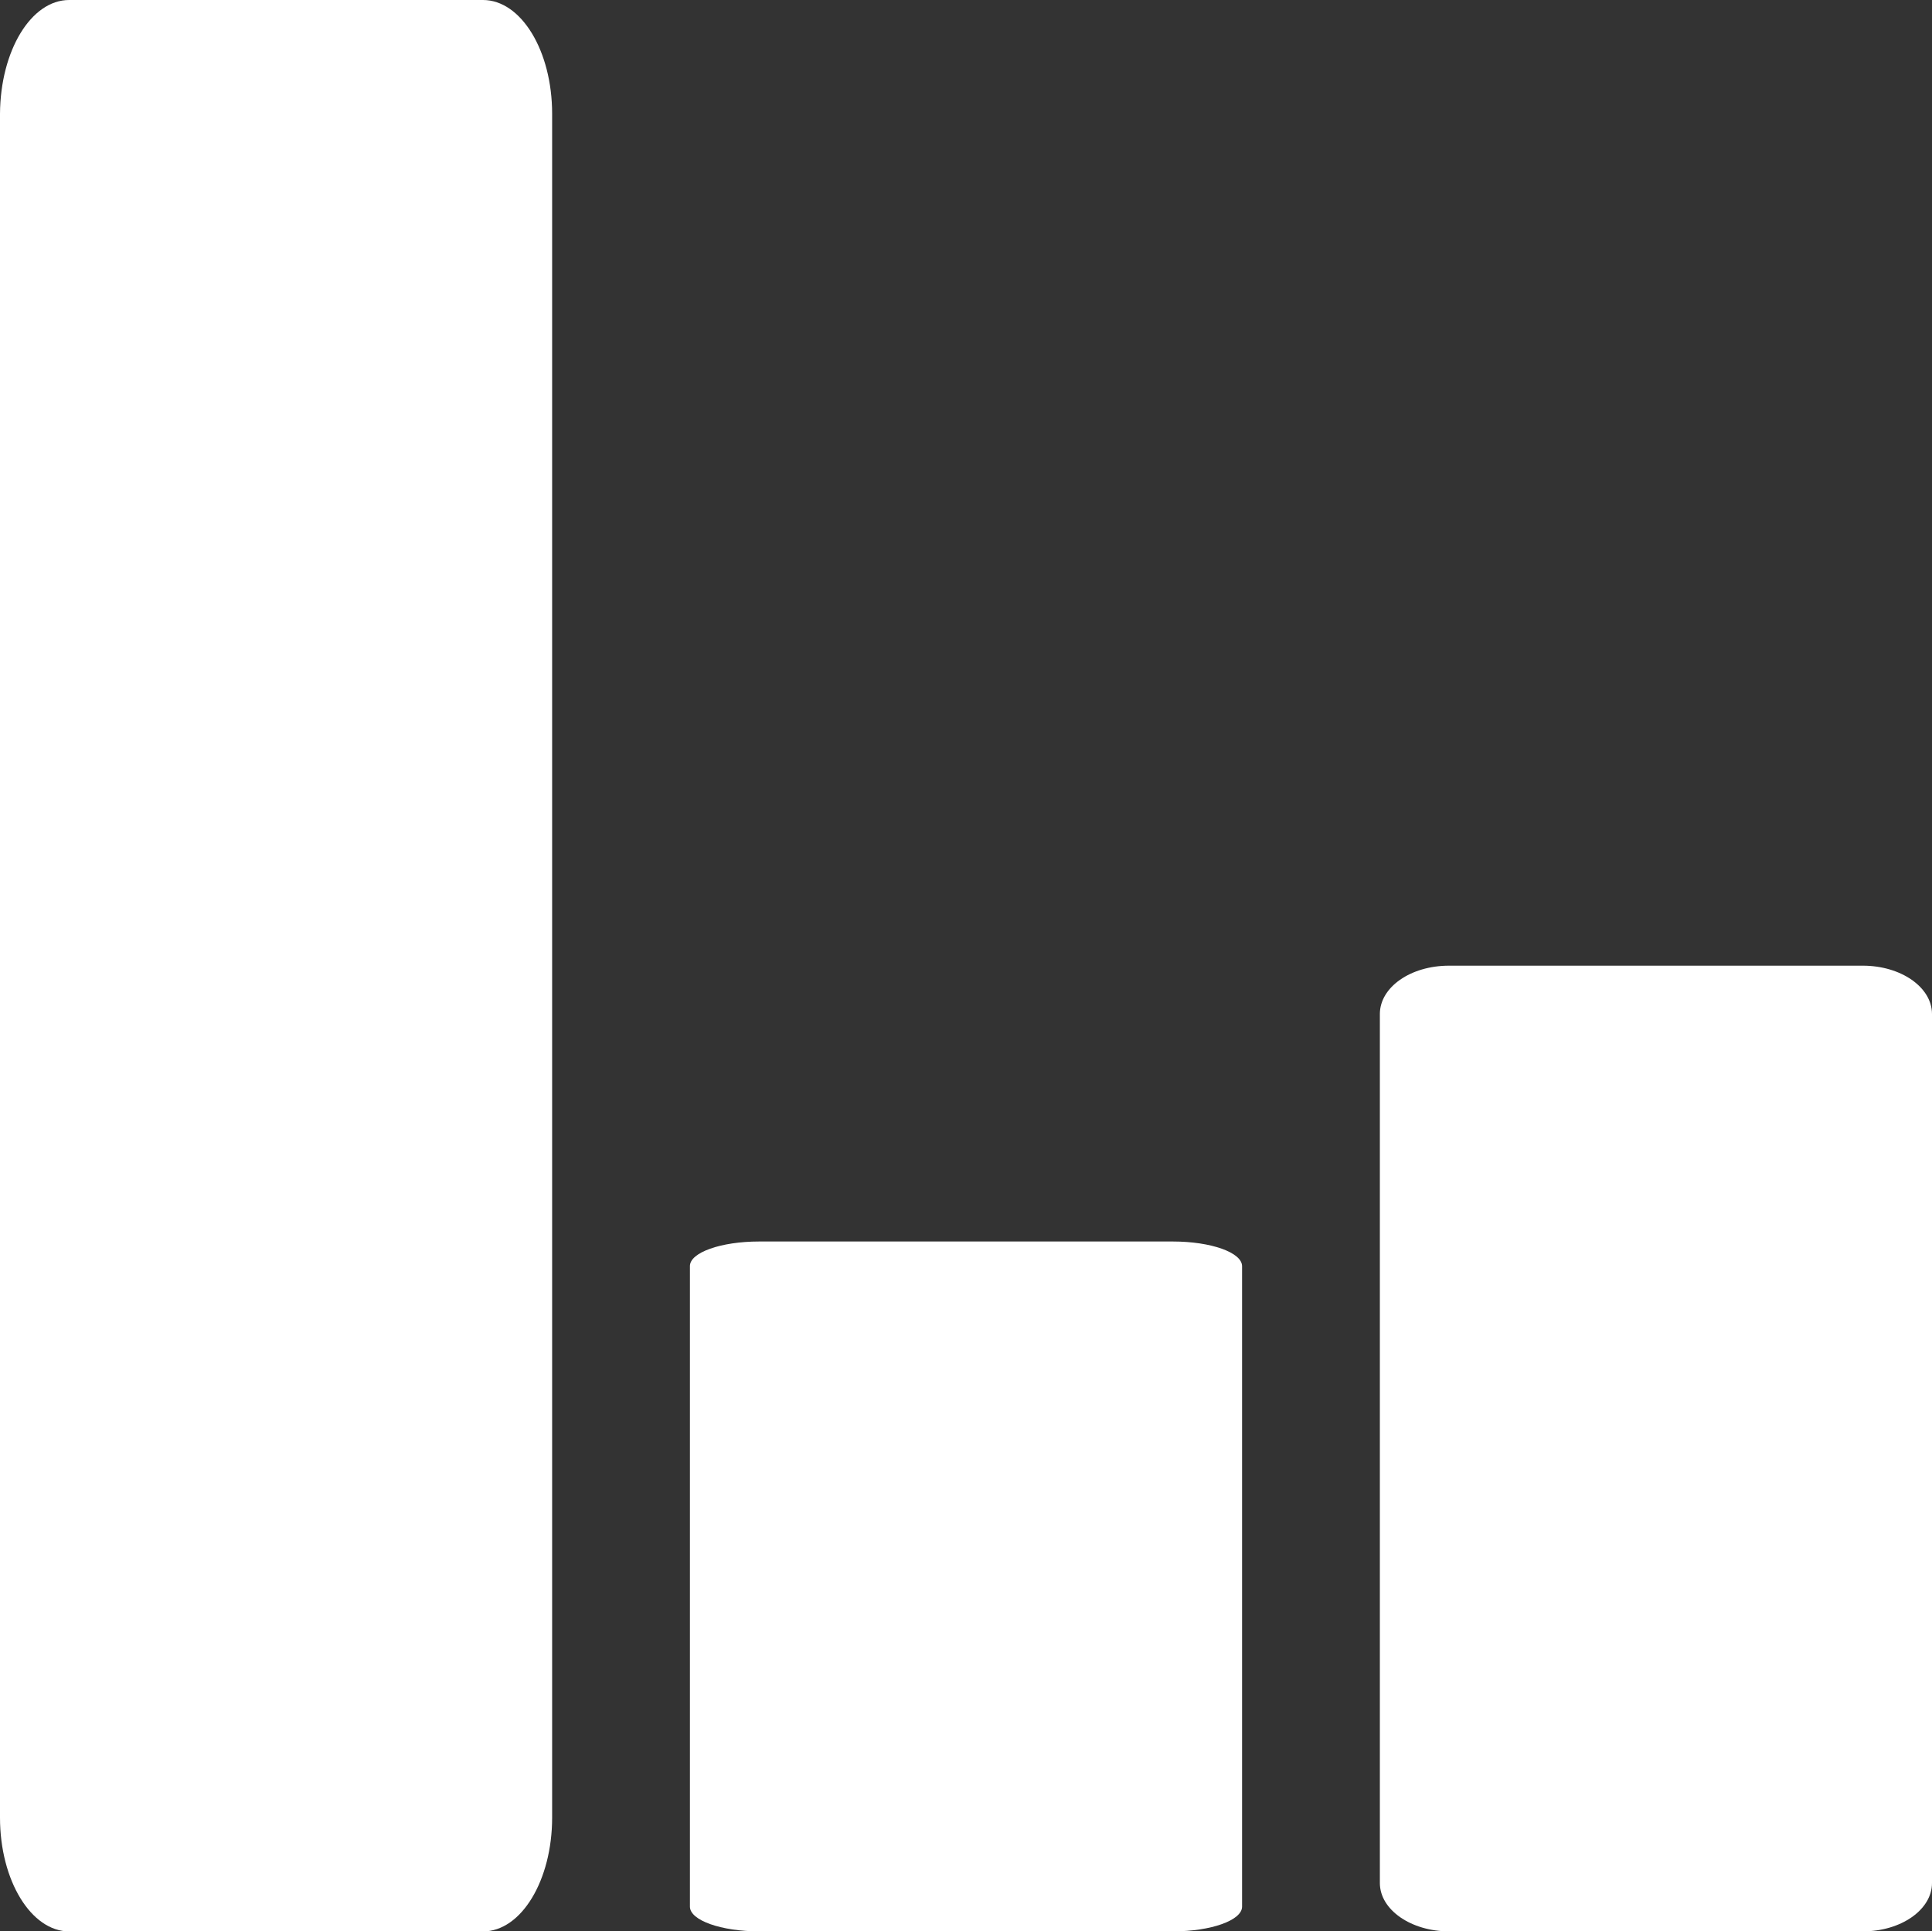 <svg xmlns="http://www.w3.org/2000/svg" width="37" height="36.992" viewBox="0 0 37 36.992"><rect x="0" y="0" width="37" height="36.992" fill="#333333" stroke="none"/><defs><style>.a{fill:#fff;}</style></defs><g transform="translate(0 0)"><g transform="translate(0 0)"><path class="a" d="M9.25,187.75H1.324c-.728,0-1.316.969-1.324,2.18v32.633c0,1.211.6,2.18,1.324,2.18H9.25c.735,0,1.324-.982,1.324-2.18V189.93C10.574,188.719,9.978,187.75,9.25,187.75Z" transform="translate(0 -187.75)"/></g><g transform="translate(13.213 23.779)"><g transform="translate(0 0)"><path class="a" d="M179.95.05h-7.926c-.728,0-1.324.21-1.324.47V12.79c0,.263.6.473,1.324.473h7.926c.735,0,1.324-.213,1.324-.473V.523C181.274.26,180.678.05,179.95.05Z" transform="translate(-170.7 -0.05)"/></g></g><g transform="translate(26.426 18.496)"><path class="a" d="M350.65,136.55h-7.926c-.735,0-1.324.412-1.324.926V154.12c0,.515.6.926,1.324.926h7.926c.735,0,1.324-.417,1.324-.926V137.476C351.974,136.962,351.378,136.55,350.65,136.55Z" transform="translate(-341.4 -136.55)"/></g></g></svg>
